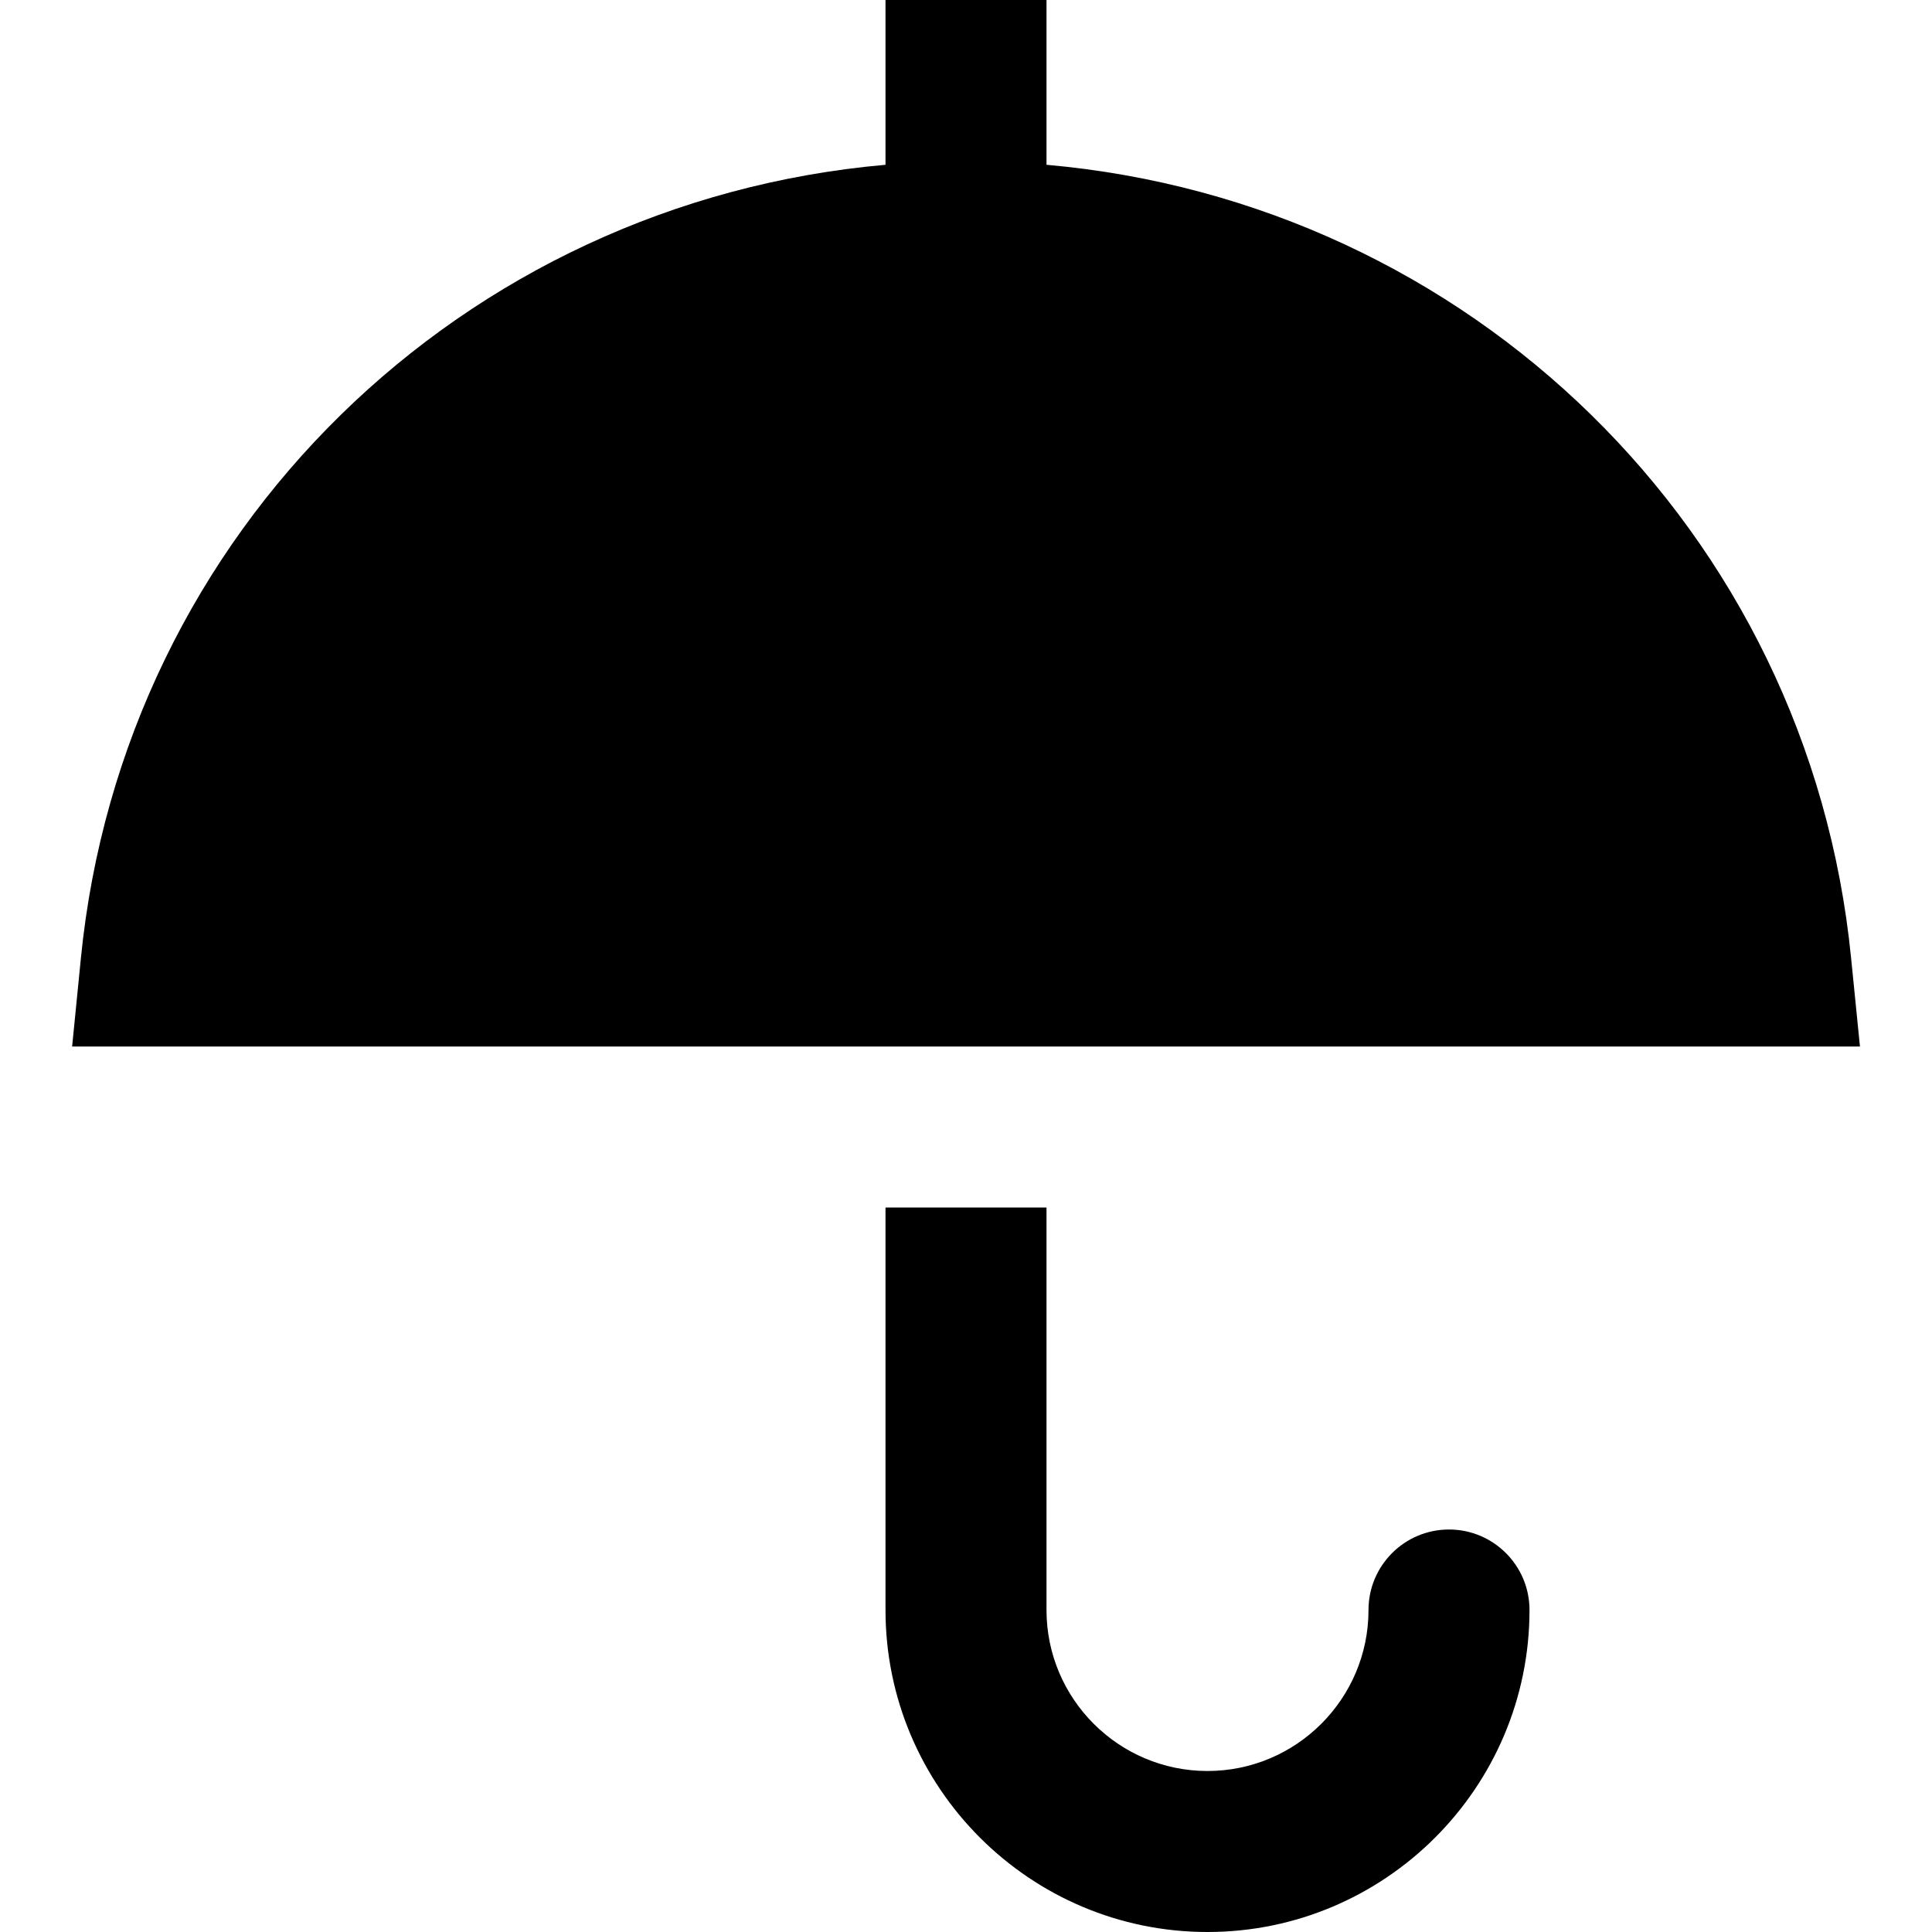 <svg id="nc_icon" version="1.1" xmlns="http://www.w3.org/2000/svg" xmlns:xlink="http://www.w3.org/1999/xlink" x="0px" y="0px" viewBox="0 0 24 24" xml:space="preserve" ><g class="nc-icon-wrapper" fill="currentColor"><path fill="currentColor" d="M22.995,11.901C22.468,6.59,18.251,2.51,13,2.047V0h-2v2.047C5.749,2.51,1.532,6.59,1.005,11.901L0.896,13 h22.209L22.995,11.901z"></path> <path data-color="color-2" fill="currentColor" d="M18,19c-0.552,0-1,0.448-1,1c0,1.103-0.897,2-2,2s-2-0.897-2-2v-5h-2v5c0,2.206,1.794,4,4,4 s4-1.794,4-4C19,19.448,18.552,19,18,19z"></path></g></svg>
